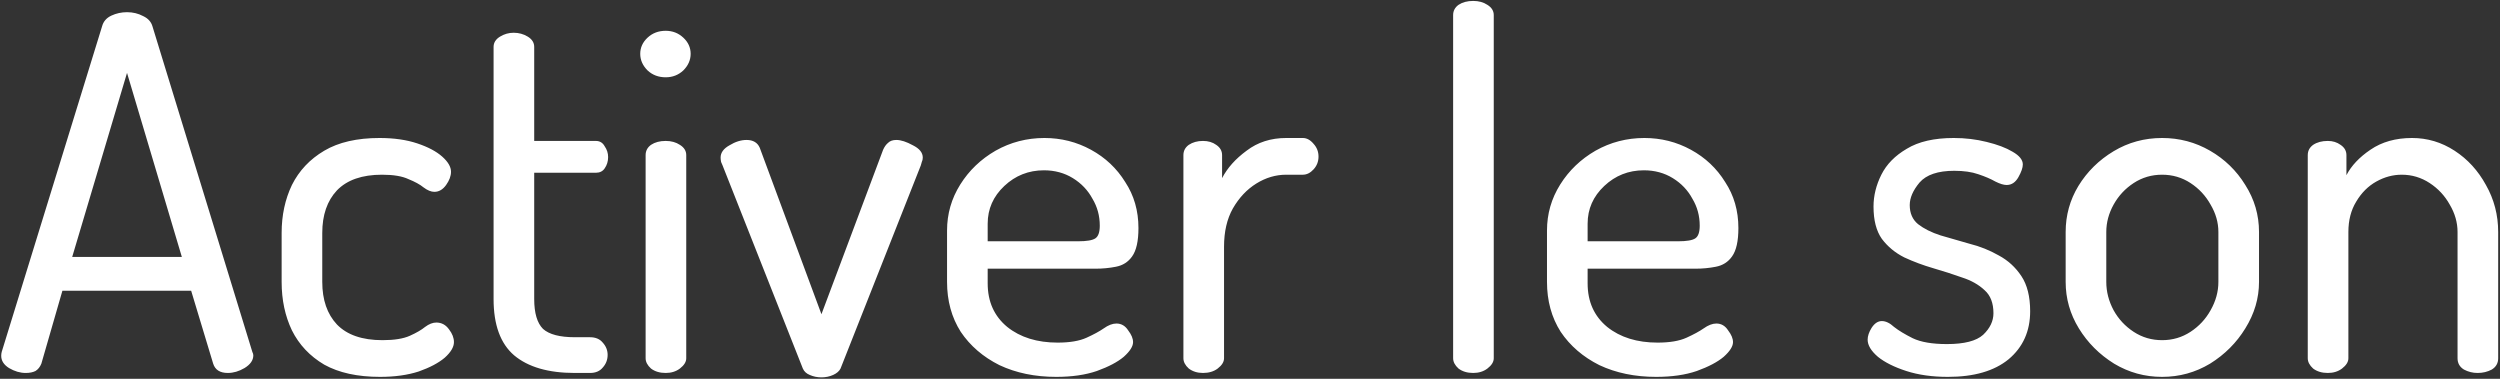 <svg width="429" height="65" viewBox="0 0 429 65" fill="none" xmlns="http://www.w3.org/2000/svg">
<rect x="0" y="0" width="429" height="65" fill="#333333" stroke="none"/>
<path d="M4.409 64C3.457 64 2.505 63.72 1.553 63.16C0.657 62.6 0.209 61.9 0.209 61.06C0.209 60.836 0.237 60.612 0.293 60.388L17.513 4.528C17.737 3.688 18.269 3.072 19.109 2.68C19.949 2.288 20.845 2.092 21.797 2.092C22.805 2.092 23.729 2.316 24.569 2.764C25.409 3.156 25.941 3.744 26.165 4.528L43.301 60.388C43.413 60.612 43.469 60.808 43.469 60.976C43.469 61.816 42.965 62.544 41.957 63.16C41.005 63.72 40.053 64 39.101 64C37.757 64 36.917 63.468 36.581 62.404L32.801 49.888H10.709L7.097 62.404C6.873 62.964 6.537 63.384 6.089 63.664C5.641 63.888 5.081 64 4.409 64ZM12.389 44.092H31.205L21.797 12.508L12.389 44.092ZM65.213 64.672C61.349 64.672 58.157 63.972 55.637 62.572C53.173 61.116 51.325 59.156 50.093 56.692C48.917 54.228 48.329 51.456 48.329 48.376V39.976C48.329 36.952 48.917 34.208 50.093 31.744C51.325 29.28 53.173 27.32 55.637 25.864C58.101 24.408 61.265 23.68 65.129 23.68C67.593 23.68 69.749 23.988 71.597 24.604C73.445 25.22 74.873 25.976 75.881 26.872C76.889 27.768 77.393 28.636 77.393 29.476C77.393 30.204 77.113 30.96 76.553 31.744C75.993 32.528 75.321 32.92 74.537 32.92C73.977 32.92 73.361 32.668 72.689 32.164C72.073 31.66 71.205 31.184 70.085 30.736C69.021 30.232 67.509 29.98 65.549 29.98C62.133 29.98 59.557 30.876 57.821 32.668C56.141 34.46 55.301 36.896 55.301 39.976V48.376C55.301 51.456 56.141 53.892 57.821 55.684C59.557 57.476 62.161 58.372 65.633 58.372C67.649 58.372 69.217 58.12 70.337 57.616C71.457 57.112 72.325 56.608 72.941 56.104C73.613 55.6 74.257 55.348 74.873 55.348C75.769 55.348 76.497 55.74 77.057 56.524C77.617 57.252 77.897 57.98 77.897 58.708C77.897 59.548 77.365 60.444 76.301 61.396C75.237 62.292 73.753 63.076 71.849 63.748C69.945 64.364 67.733 64.672 65.213 64.672ZM98.642 64C94.106 64 90.634 62.992 88.226 60.976C85.874 58.96 84.698 55.74 84.698 51.316V8.056C84.698 7.328 85.062 6.74 85.79 6.292C86.518 5.844 87.302 5.62 88.142 5.62C89.038 5.62 89.85 5.844 90.578 6.292C91.306 6.74 91.67 7.328 91.67 8.056V24.184H102.254C102.926 24.184 103.43 24.492 103.766 25.108C104.158 25.668 104.354 26.284 104.354 26.956C104.354 27.684 104.158 28.328 103.766 28.888C103.43 29.392 102.926 29.644 102.254 29.644H91.67V51.316C91.67 53.724 92.174 55.432 93.182 56.44C94.246 57.392 96.066 57.868 98.642 57.868H101.246C102.198 57.868 102.926 58.176 103.43 58.792C103.99 59.408 104.27 60.108 104.27 60.892C104.27 61.732 103.99 62.46 103.43 63.076C102.926 63.692 102.198 64 101.246 64H98.642ZM114.232 64C113.224 64 112.384 63.748 111.712 63.244C111.096 62.684 110.788 62.096 110.788 61.48V26.62C110.788 25.892 111.096 25.304 111.712 24.856C112.384 24.408 113.224 24.184 114.232 24.184C115.184 24.184 115.996 24.408 116.668 24.856C117.396 25.304 117.76 25.892 117.76 26.62V61.48C117.76 62.096 117.396 62.684 116.668 63.244C115.996 63.748 115.184 64 114.232 64ZM114.232 13.264C113 13.264 111.964 12.872 111.124 12.088C110.284 11.248 109.864 10.296 109.864 9.232C109.864 8.168 110.284 7.244 111.124 6.46C111.964 5.676 113 5.284 114.232 5.284C115.408 5.284 116.416 5.676 117.256 6.46C118.096 7.244 118.516 8.168 118.516 9.232C118.516 10.296 118.096 11.248 117.256 12.088C116.416 12.872 115.408 13.264 114.232 13.264ZM140.96 64.756C140.232 64.756 139.56 64.616 138.944 64.336C138.384 64.112 137.992 63.748 137.768 63.244L123.992 28.384C123.936 28.272 123.852 28.076 123.74 27.796C123.684 27.516 123.656 27.264 123.656 27.04C123.656 26.2 124.16 25.5 125.168 24.94C126.176 24.324 127.156 24.016 128.108 24.016C129.228 24.016 129.984 24.464 130.376 25.36L140.96 53.92L151.544 25.696C151.768 25.192 152.048 24.8 152.384 24.52C152.72 24.184 153.196 24.016 153.812 24.016C154.596 24.016 155.548 24.324 156.668 24.94C157.788 25.5 158.348 26.2 158.348 27.04C158.348 27.32 158.292 27.572 158.18 27.796C158.124 28.02 158.068 28.216 158.012 28.384L144.236 63.244C144.012 63.692 143.592 64.056 142.976 64.336C142.36 64.616 141.688 64.756 140.96 64.756ZM181.246 64.672C177.606 64.672 174.358 64 171.502 62.656C168.702 61.256 166.49 59.352 164.866 56.944C163.298 54.48 162.514 51.624 162.514 48.376V39.556C162.514 36.7 163.27 34.068 164.782 31.66C166.294 29.252 168.31 27.32 170.83 25.864C173.406 24.408 176.206 23.68 179.23 23.68C182.086 23.68 184.746 24.352 187.21 25.696C189.674 27.04 191.634 28.888 193.09 31.24C194.602 33.536 195.358 36.168 195.358 39.136C195.358 41.376 194.994 43 194.266 44.008C193.594 44.96 192.67 45.548 191.494 45.772C190.374 45.996 189.198 46.108 187.966 46.108H169.486V48.628C169.486 51.764 170.606 54.256 172.846 56.104C175.086 57.896 177.97 58.792 181.498 58.792C183.57 58.792 185.222 58.512 186.454 57.952C187.686 57.392 188.666 56.86 189.394 56.356C190.178 55.796 190.906 55.516 191.578 55.516C192.418 55.516 193.09 55.908 193.594 56.692C194.154 57.42 194.434 58.092 194.434 58.708C194.434 59.436 193.902 60.276 192.838 61.228C191.774 62.124 190.234 62.936 188.218 63.664C186.258 64.336 183.934 64.672 181.246 64.672ZM169.486 41.404H185.026C186.482 41.404 187.462 41.236 187.966 40.9C188.47 40.564 188.722 39.836 188.722 38.716C188.722 37.036 188.302 35.496 187.462 34.096C186.678 32.64 185.558 31.464 184.102 30.568C182.646 29.672 180.994 29.224 179.146 29.224C176.514 29.224 174.246 30.12 172.342 31.912C170.438 33.704 169.486 35.86 169.486 38.38V41.404ZM206.433 64C205.481 64 204.669 63.748 203.997 63.244C203.381 62.684 203.073 62.096 203.073 61.48V26.62C203.073 25.892 203.381 25.304 203.997 24.856C204.669 24.408 205.481 24.184 206.433 24.184C207.329 24.184 208.085 24.408 208.701 24.856C209.373 25.304 209.709 25.892 209.709 26.62V30.568C210.605 28.832 212.005 27.264 213.909 25.864C215.813 24.408 218.081 23.68 220.713 23.68H223.569C224.241 23.68 224.857 24.016 225.417 24.688C225.977 25.304 226.257 26.032 226.257 26.872C226.257 27.712 225.977 28.44 225.417 29.056C224.857 29.672 224.241 29.98 223.569 29.98H220.713C218.921 29.98 217.213 30.484 215.589 31.492C213.965 32.5 212.621 33.928 211.557 35.776C210.549 37.568 210.045 39.752 210.045 42.328V61.48C210.045 62.096 209.681 62.684 208.953 63.244C208.281 63.748 207.441 64 206.433 64ZM252.801 64C251.793 64 250.953 63.748 250.281 63.244C249.665 62.684 249.357 62.096 249.357 61.48V2.596C249.357 1.868 249.665 1.28 250.281 0.832C250.953 0.384 251.793 0.16 252.801 0.16C253.753 0.16 254.565 0.384 255.237 0.832C255.965 1.28 256.329 1.868 256.329 2.596V61.48C256.329 62.096 255.965 62.684 255.237 63.244C254.565 63.748 253.753 64 252.801 64ZM284.196 64.672C280.556 64.672 277.308 64 274.452 62.656C271.652 61.256 269.44 59.352 267.816 56.944C266.248 54.48 265.464 51.624 265.464 48.376V39.556C265.464 36.7 266.22 34.068 267.732 31.66C269.244 29.252 271.26 27.32 273.78 25.864C276.356 24.408 279.156 23.68 282.18 23.68C285.036 23.68 287.696 24.352 290.16 25.696C292.624 27.04 294.584 28.888 296.04 31.24C297.552 33.536 298.308 36.168 298.308 39.136C298.308 41.376 297.944 43 297.216 44.008C296.544 44.96 295.62 45.548 294.444 45.772C293.324 45.996 292.148 46.108 290.916 46.108H272.436V48.628C272.436 51.764 273.556 54.256 275.796 56.104C278.036 57.896 280.92 58.792 284.448 58.792C286.52 58.792 288.172 58.512 289.404 57.952C290.636 57.392 291.616 56.86 292.344 56.356C293.128 55.796 293.856 55.516 294.528 55.516C295.368 55.516 296.04 55.908 296.544 56.692C297.104 57.42 297.384 58.092 297.384 58.708C297.384 59.436 296.852 60.276 295.788 61.228C294.724 62.124 293.184 62.936 291.168 63.664C289.208 64.336 286.884 64.672 284.196 64.672ZM272.436 41.404H287.976C289.432 41.404 290.412 41.236 290.916 40.9C291.42 40.564 291.672 39.836 291.672 38.716C291.672 37.036 291.252 35.496 290.412 34.096C289.628 32.64 288.508 31.464 287.052 30.568C285.596 29.672 283.944 29.224 282.096 29.224C279.464 29.224 277.196 30.12 275.292 31.912C273.388 33.704 272.436 35.86 272.436 38.38V41.404ZM334.263 64.672C331.575 64.672 329.195 64.336 327.123 63.664C325.051 62.992 323.427 62.18 322.251 61.228C321.075 60.22 320.487 59.24 320.487 58.288C320.487 57.672 320.711 57 321.159 56.272C321.663 55.488 322.251 55.096 322.923 55.096C323.595 55.096 324.295 55.432 325.023 56.104C325.807 56.72 326.871 57.364 328.215 58.036C329.615 58.708 331.575 59.044 334.095 59.044C337.063 59.044 339.135 58.512 340.311 57.448C341.487 56.328 342.075 55.096 342.075 53.752C342.075 52.016 341.571 50.7 340.563 49.804C339.555 48.852 338.267 48.124 336.699 47.62C335.131 47.06 333.479 46.528 331.743 46.024C330.007 45.52 328.355 44.904 326.787 44.176C325.219 43.392 323.931 42.328 322.923 40.984C321.971 39.64 321.495 37.792 321.495 35.44C321.495 33.592 321.943 31.772 322.839 29.98C323.735 28.188 325.191 26.704 327.207 25.528C329.223 24.296 331.911 23.68 335.271 23.68C337.231 23.68 339.107 23.904 340.899 24.352C342.747 24.8 344.231 25.36 345.351 26.032C346.527 26.704 347.115 27.432 347.115 28.216C347.115 28.776 346.863 29.504 346.359 30.4C345.855 31.296 345.183 31.744 344.343 31.744C343.839 31.744 343.195 31.548 342.411 31.156C341.627 30.708 340.647 30.288 339.471 29.896C338.351 29.504 336.979 29.308 335.355 29.308C332.555 29.308 330.567 29.98 329.391 31.324C328.271 32.668 327.711 33.956 327.711 35.188C327.711 36.588 328.187 37.68 329.139 38.464C330.147 39.248 331.435 39.892 333.003 40.396C334.571 40.844 336.223 41.32 337.959 41.824C339.751 42.272 341.431 42.944 342.999 43.84C344.567 44.68 345.855 45.856 346.863 47.368C347.871 48.88 348.375 50.896 348.375 53.416C348.375 56.832 347.143 59.576 344.679 61.648C342.215 63.664 338.743 64.672 334.263 64.672ZM371.015 64.672C368.047 64.672 365.303 63.916 362.783 62.404C360.263 60.836 358.247 58.82 356.735 56.356C355.223 53.892 354.467 51.232 354.467 48.376V39.808C354.467 36.952 355.195 34.32 356.651 31.912C358.163 29.448 360.179 27.46 362.699 25.948C365.219 24.436 367.991 23.68 371.015 23.68C373.983 23.68 376.727 24.408 379.247 25.864C381.767 27.32 383.783 29.28 385.295 31.744C386.863 34.208 387.647 36.896 387.647 39.808V48.376C387.647 51.176 386.863 53.836 385.295 56.356C383.783 58.82 381.767 60.836 379.247 62.404C376.727 63.916 373.983 64.672 371.015 64.672ZM371.015 58.372C372.807 58.372 374.431 57.896 375.887 56.944C377.343 55.992 378.491 54.76 379.331 53.248C380.227 51.68 380.675 50.056 380.675 48.376V39.808C380.675 38.184 380.227 36.616 379.331 35.104C378.491 33.592 377.343 32.36 375.887 31.408C374.431 30.456 372.807 29.98 371.015 29.98C369.223 29.98 367.599 30.456 366.143 31.408C364.687 32.36 363.539 33.592 362.699 35.104C361.859 36.616 361.439 38.184 361.439 39.808V48.376C361.439 50.056 361.859 51.68 362.699 53.248C363.539 54.76 364.687 55.992 366.143 56.944C367.599 57.896 369.223 58.372 371.015 58.372ZM399.455 64C398.447 64 397.607 63.748 396.935 63.244C396.319 62.684 396.011 62.096 396.011 61.48V26.62C396.011 25.892 396.319 25.304 396.935 24.856C397.607 24.408 398.447 24.184 399.455 24.184C400.295 24.184 401.023 24.408 401.639 24.856C402.311 25.304 402.647 25.892 402.647 26.62V30.064C403.487 28.44 404.859 26.984 406.763 25.696C408.723 24.352 411.103 23.68 413.903 23.68C416.535 23.68 418.971 24.408 421.211 25.864C423.451 27.32 425.243 29.28 426.587 31.744C427.987 34.208 428.687 36.896 428.687 39.808V61.48C428.687 62.32 428.323 62.964 427.595 63.412C426.867 63.804 426.055 64 425.159 64C424.319 64 423.535 63.804 422.807 63.412C422.079 62.964 421.715 62.32 421.715 61.48V39.808C421.715 38.184 421.267 36.616 420.371 35.104C419.531 33.592 418.383 32.36 416.927 31.408C415.471 30.456 413.875 29.98 412.139 29.98C410.627 29.98 409.171 30.372 407.771 31.156C406.371 31.94 405.223 33.088 404.327 34.6C403.431 36.056 402.983 37.792 402.983 39.808V61.48C402.983 62.096 402.619 62.684 401.891 63.244C401.219 63.748 400.407 64 399.455 64Z" fill="white"/>
</svg>

